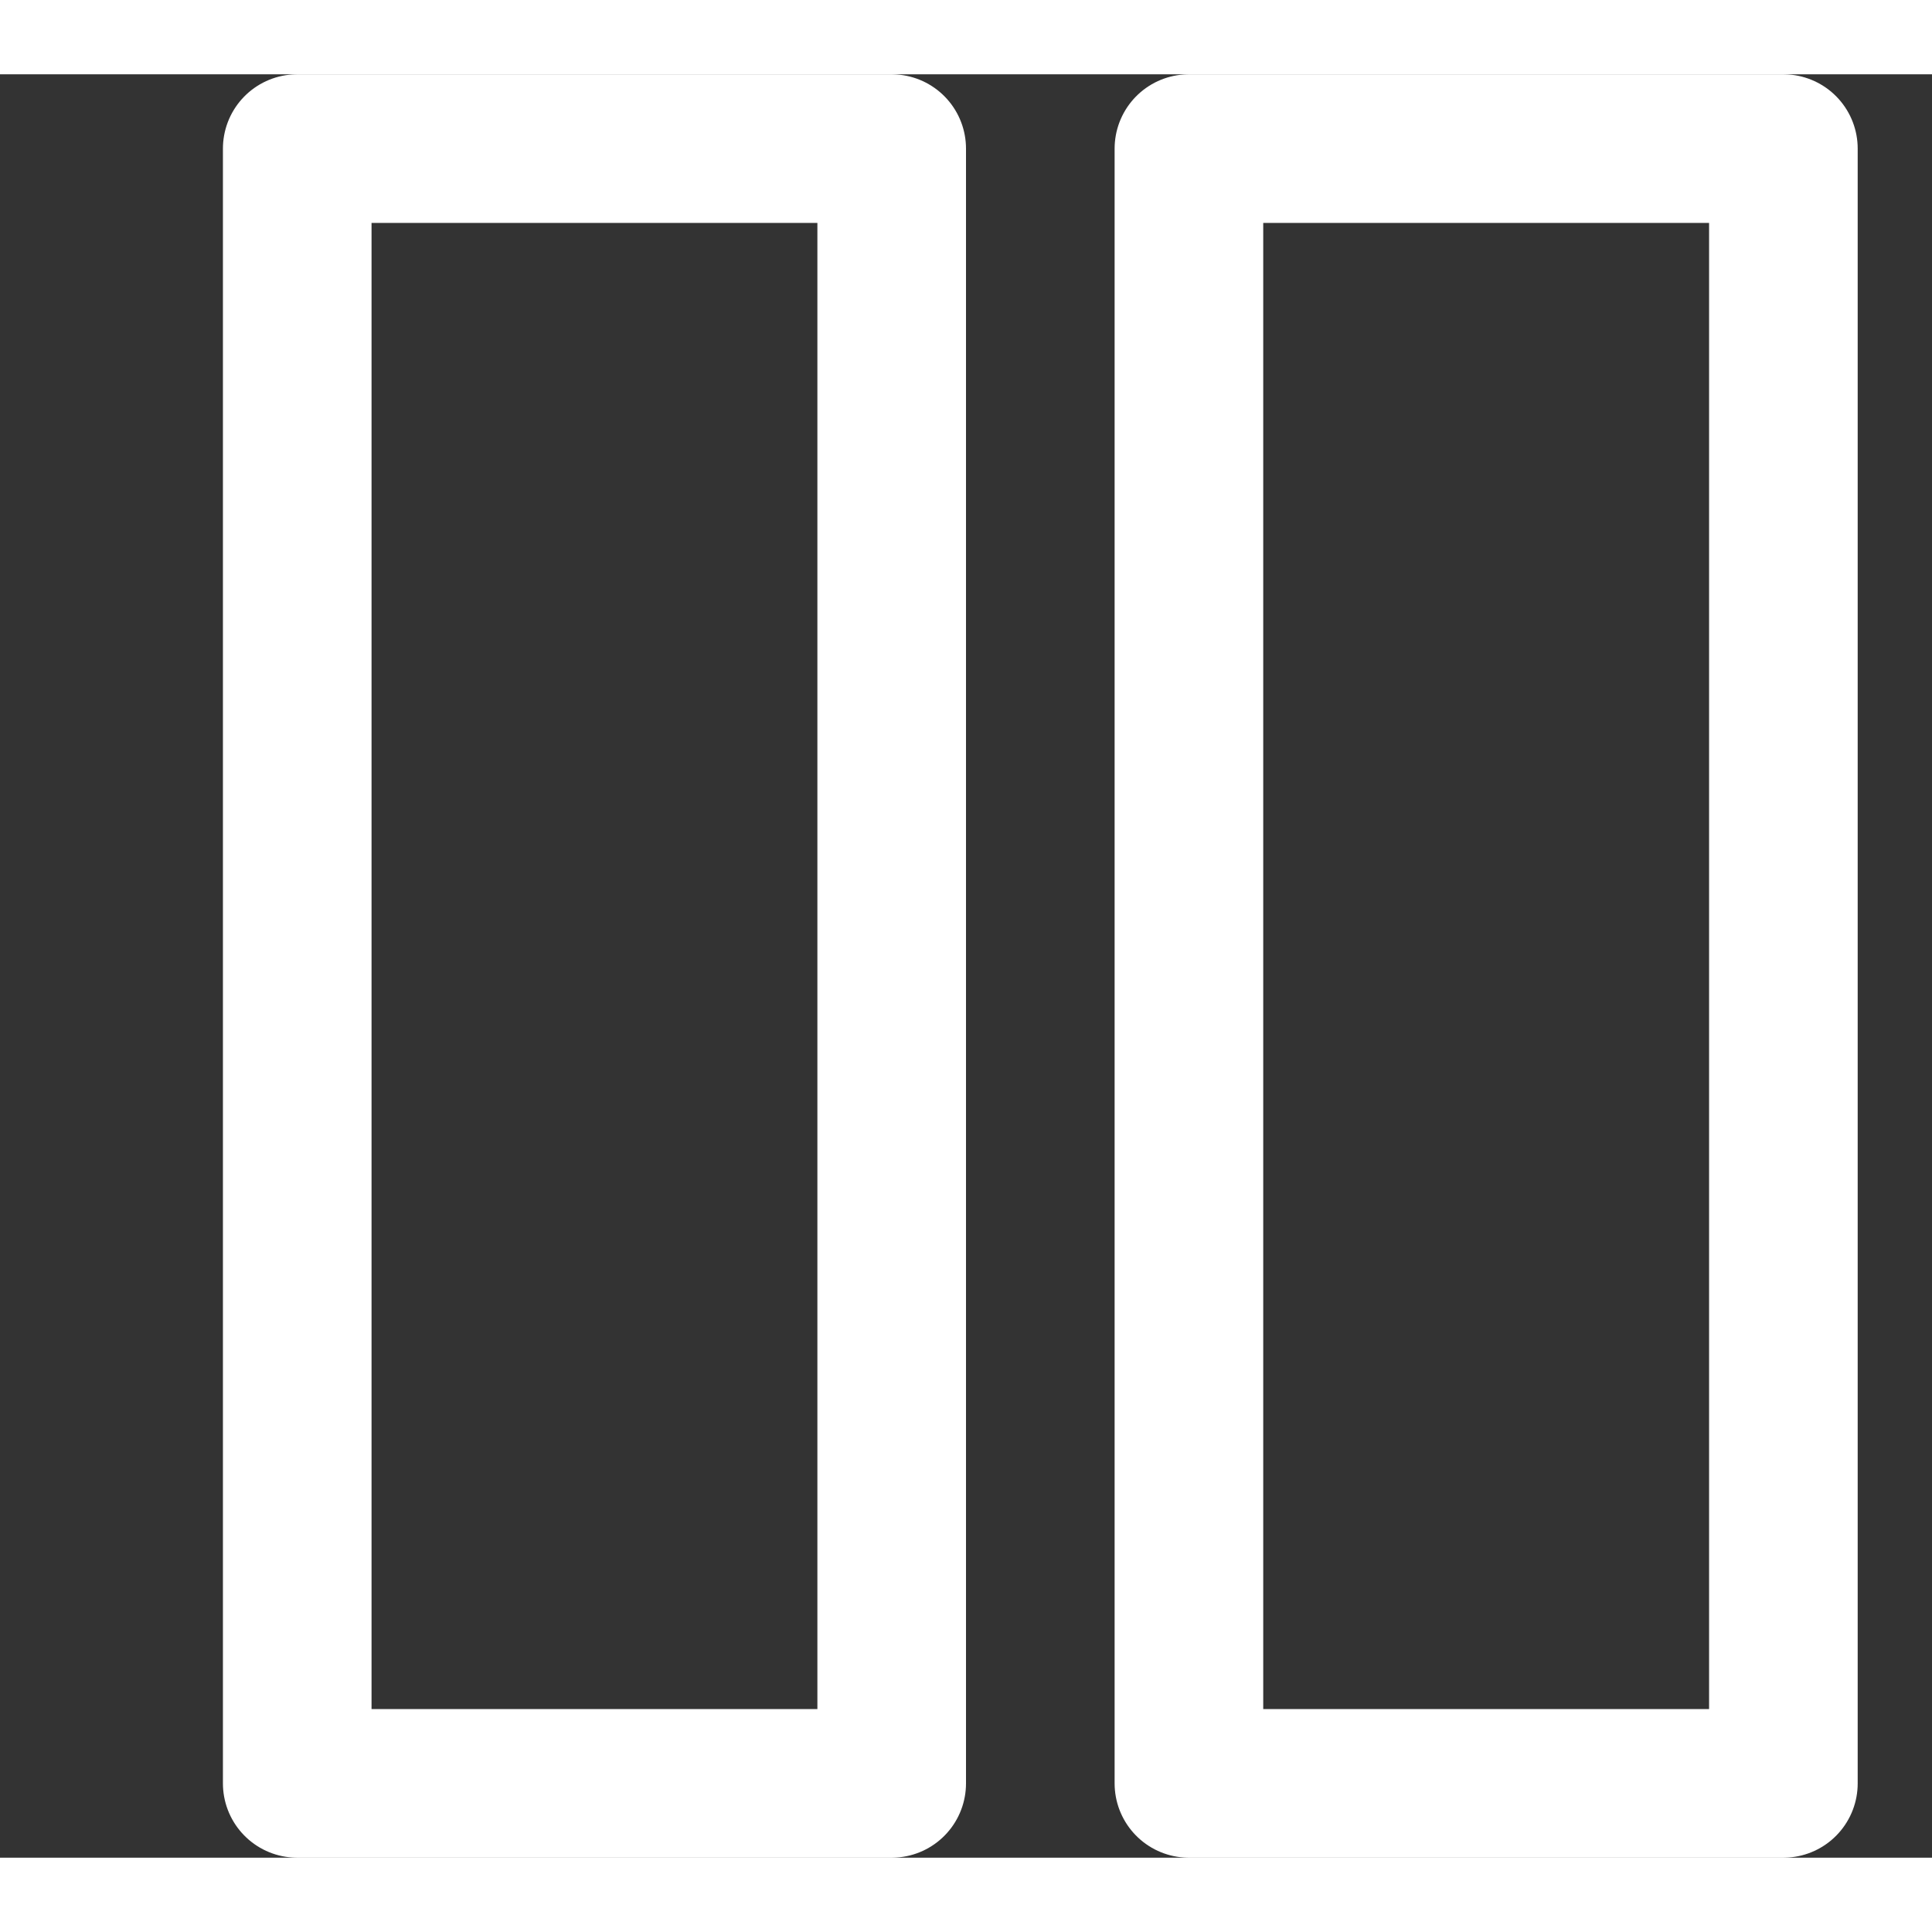 <svg width="12" height="12" viewBox="0 0 13 12" fill="none" xmlns="http://www.w3.org/2000/svg">
  <rect x="0" y="0" width="13" height="12" fill="#333333" stroke="none"/>
  <path d="M8 11.5V0.5H12V11.5H12Z" stroke="white" stroke-width="1" stroke-linecap="round" stroke-linejoin="round"/>
  <path d="M2 11.5V0.5H6V11.5H6Z" stroke="white" stroke-width="1" stroke-linecap="round" stroke-linejoin="round"/>
</svg>

